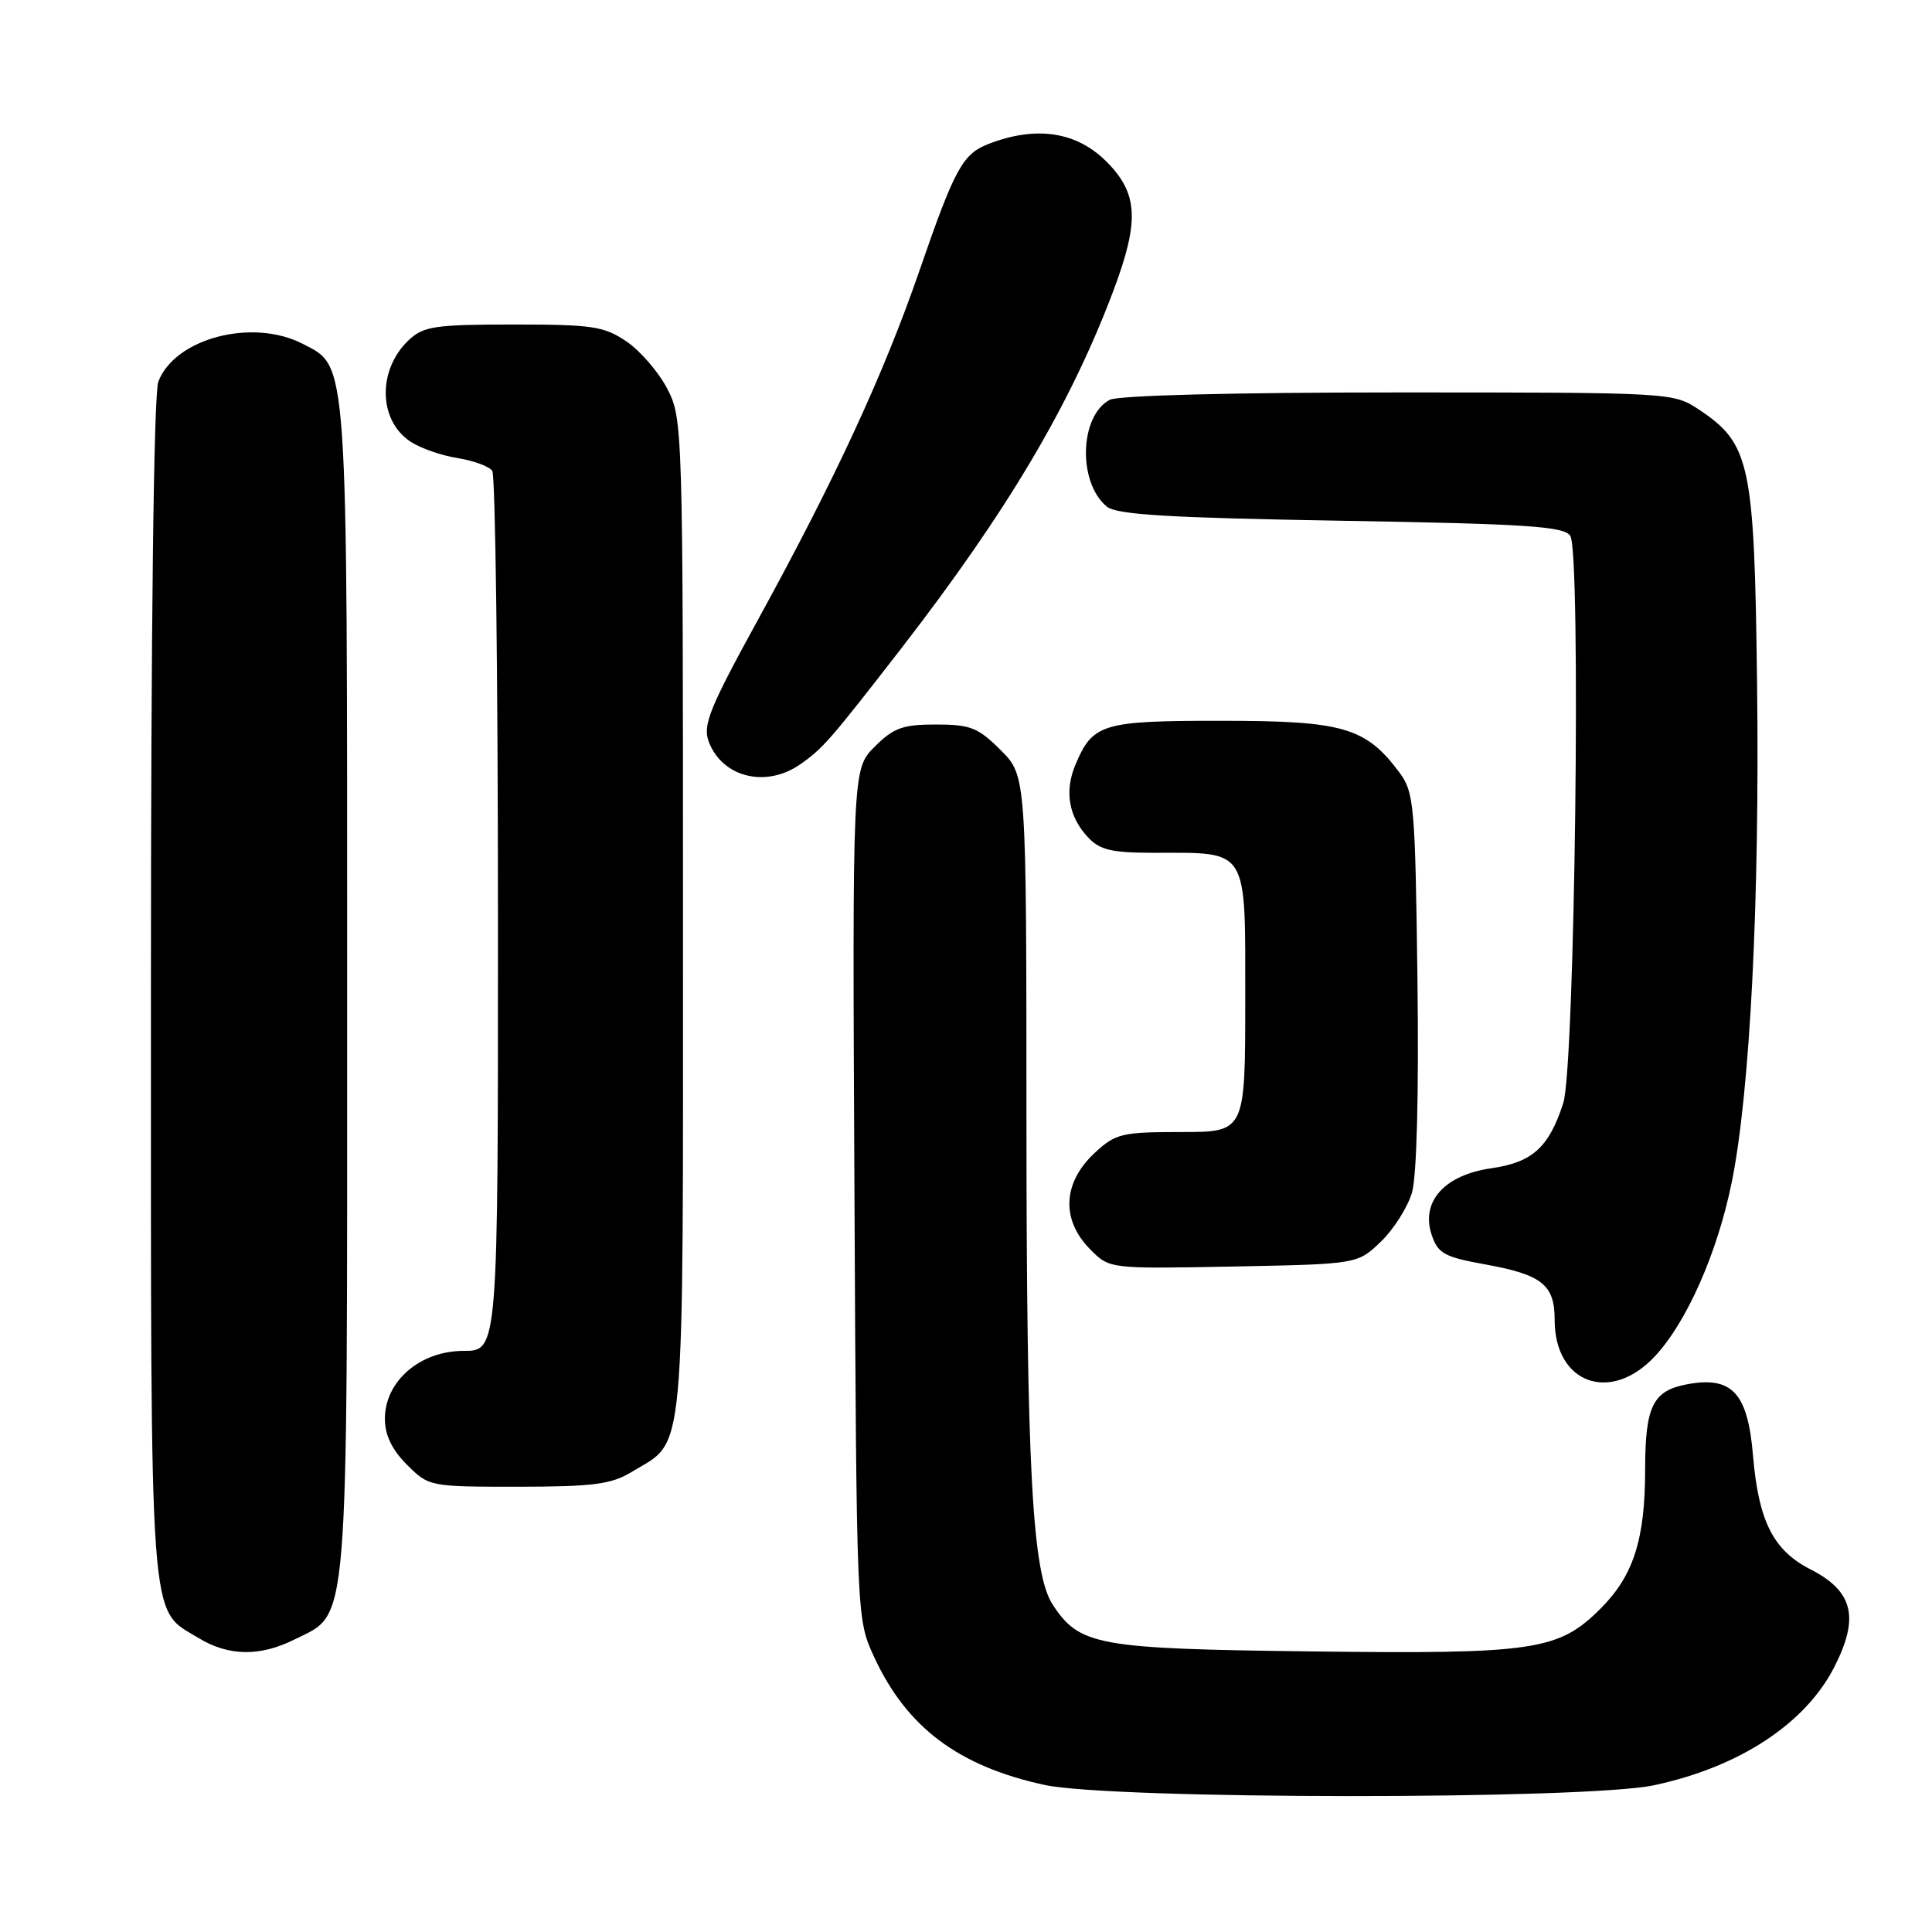 <?xml version="1.0" encoding="UTF-8" standalone="no"?>
<!DOCTYPE svg PUBLIC "-//W3C//DTD SVG 1.1//EN" "http://www.w3.org/Graphics/SVG/1.1/DTD/svg11.dtd" >
<svg xmlns="http://www.w3.org/2000/svg" xmlns:xlink="http://www.w3.org/1999/xlink" version="1.1" viewBox="0 0 256 256">
 <g >
 <path fill="currentColor"
d=" M 219.14 236.56 C 230.44 234.16 239.22 228.41 243.06 220.88 C 246.41 214.32 245.56 210.84 239.90 207.95 C 234.96 205.43 233.02 201.57 232.28 192.85 C 231.59 184.55 229.50 182.31 223.52 183.43 C 219.01 184.28 218.00 186.34 217.99 194.68 C 217.99 203.97 216.45 208.78 212.10 213.13 C 206.51 218.72 203.36 219.19 173.62 218.82 C 145.36 218.47 143.05 218.05 139.48 212.61 C 136.77 208.47 136.02 194.51 136.01 148.15 C 136.00 102.80 136.00 102.80 132.60 99.40 C 129.61 96.41 128.58 96.00 124.02 96.00 C 119.62 96.00 118.40 96.44 115.89 98.95 C 112.94 101.91 112.94 101.91 113.22 158.20 C 113.50 214.50 113.50 214.50 115.80 219.50 C 120.11 228.87 126.96 234.02 138.39 236.51 C 147.34 238.46 210.01 238.49 219.14 236.56 Z  M 39.00 217.25 C 46.32 213.59 46.00 217.62 46.00 131.22 C 46.00 46.55 46.15 48.68 40.13 45.57 C 33.47 42.12 23.16 44.82 20.98 50.57 C 20.37 52.15 20.00 82.87 20.00 131.11 C 20.00 217.19 19.69 213.01 26.30 217.04 C 30.27 219.46 34.44 219.53 39.00 217.25 Z  M 83.70 195.04 C 90.91 190.65 90.50 195.07 90.50 121.54 C 90.50 56.53 90.47 55.44 88.41 51.50 C 87.27 49.30 84.84 46.49 83.02 45.25 C 80.05 43.23 78.49 43.00 68.04 43.00 C 57.71 43.00 56.13 43.23 54.20 45.03 C 50.00 48.95 50.10 55.71 54.41 58.53 C 55.72 59.39 58.52 60.37 60.64 60.70 C 62.76 61.04 64.83 61.80 65.23 62.40 C 65.64 63.01 65.98 89.49 65.98 121.25 C 66.00 179.00 66.00 179.00 61.42 179.00 C 55.65 179.00 51.00 183.02 51.00 188.00 C 51.00 190.15 51.93 192.08 53.92 194.08 C 56.82 196.98 56.93 197.00 68.67 197.00 C 78.63 196.99 81.00 196.68 83.70 195.04 Z  M 219.25 179.75 C 223.48 175.26 227.58 165.98 229.47 156.63 C 231.89 144.68 233.18 119.36 232.82 90.50 C 232.46 61.35 231.92 58.80 225.10 54.26 C 221.73 52.02 221.45 52.00 185.29 52.00 C 163.44 52.00 148.14 52.39 147.04 52.98 C 143.04 55.12 142.79 63.92 146.65 67.12 C 147.94 68.20 154.79 68.61 177.69 69.00 C 202.32 69.42 207.24 69.74 208.07 71.00 C 209.52 73.20 208.68 141.43 207.14 146.17 C 205.24 152.04 203.05 154.02 197.61 154.80 C 191.40 155.69 188.24 159.21 189.70 163.61 C 190.53 166.09 191.37 166.56 196.75 167.53 C 204.34 168.90 206.00 170.23 206.00 174.90 C 206.00 183.31 213.37 186.01 219.25 179.75 Z  M 182.96 164.54 C 184.66 162.91 186.51 159.99 187.09 158.04 C 187.73 155.86 188.01 145.02 187.82 129.82 C 187.52 106.56 187.38 104.98 185.40 102.32 C 180.96 96.38 177.96 95.51 161.91 95.51 C 146.03 95.50 144.80 95.87 142.50 101.33 C 141.03 104.84 141.60 108.20 144.14 110.92 C 145.74 112.64 147.28 113.00 152.97 113.00 C 165.53 113.00 165.00 112.15 165.00 132.48 C 165.00 150.00 165.00 150.00 156.52 150.00 C 148.65 150.00 147.82 150.20 145.07 152.75 C 140.78 156.73 140.57 161.67 144.52 165.61 C 147.04 168.13 147.05 168.13 163.46 167.82 C 179.87 167.50 179.87 167.50 182.96 164.54 Z  M 106.03 101.28 C 109.03 99.19 110.01 98.06 119.36 86.00 C 133.45 67.79 141.82 53.69 147.54 38.49 C 151.01 29.26 150.81 25.61 146.60 21.40 C 142.63 17.43 137.27 16.63 130.97 19.08 C 127.55 20.41 126.50 22.34 121.85 35.81 C 117.13 49.50 110.71 63.39 100.43 82.13 C 93.98 93.89 93.09 96.10 93.92 98.30 C 95.72 103.01 101.49 104.44 106.03 101.28 Z "/>
</g>
</svg>